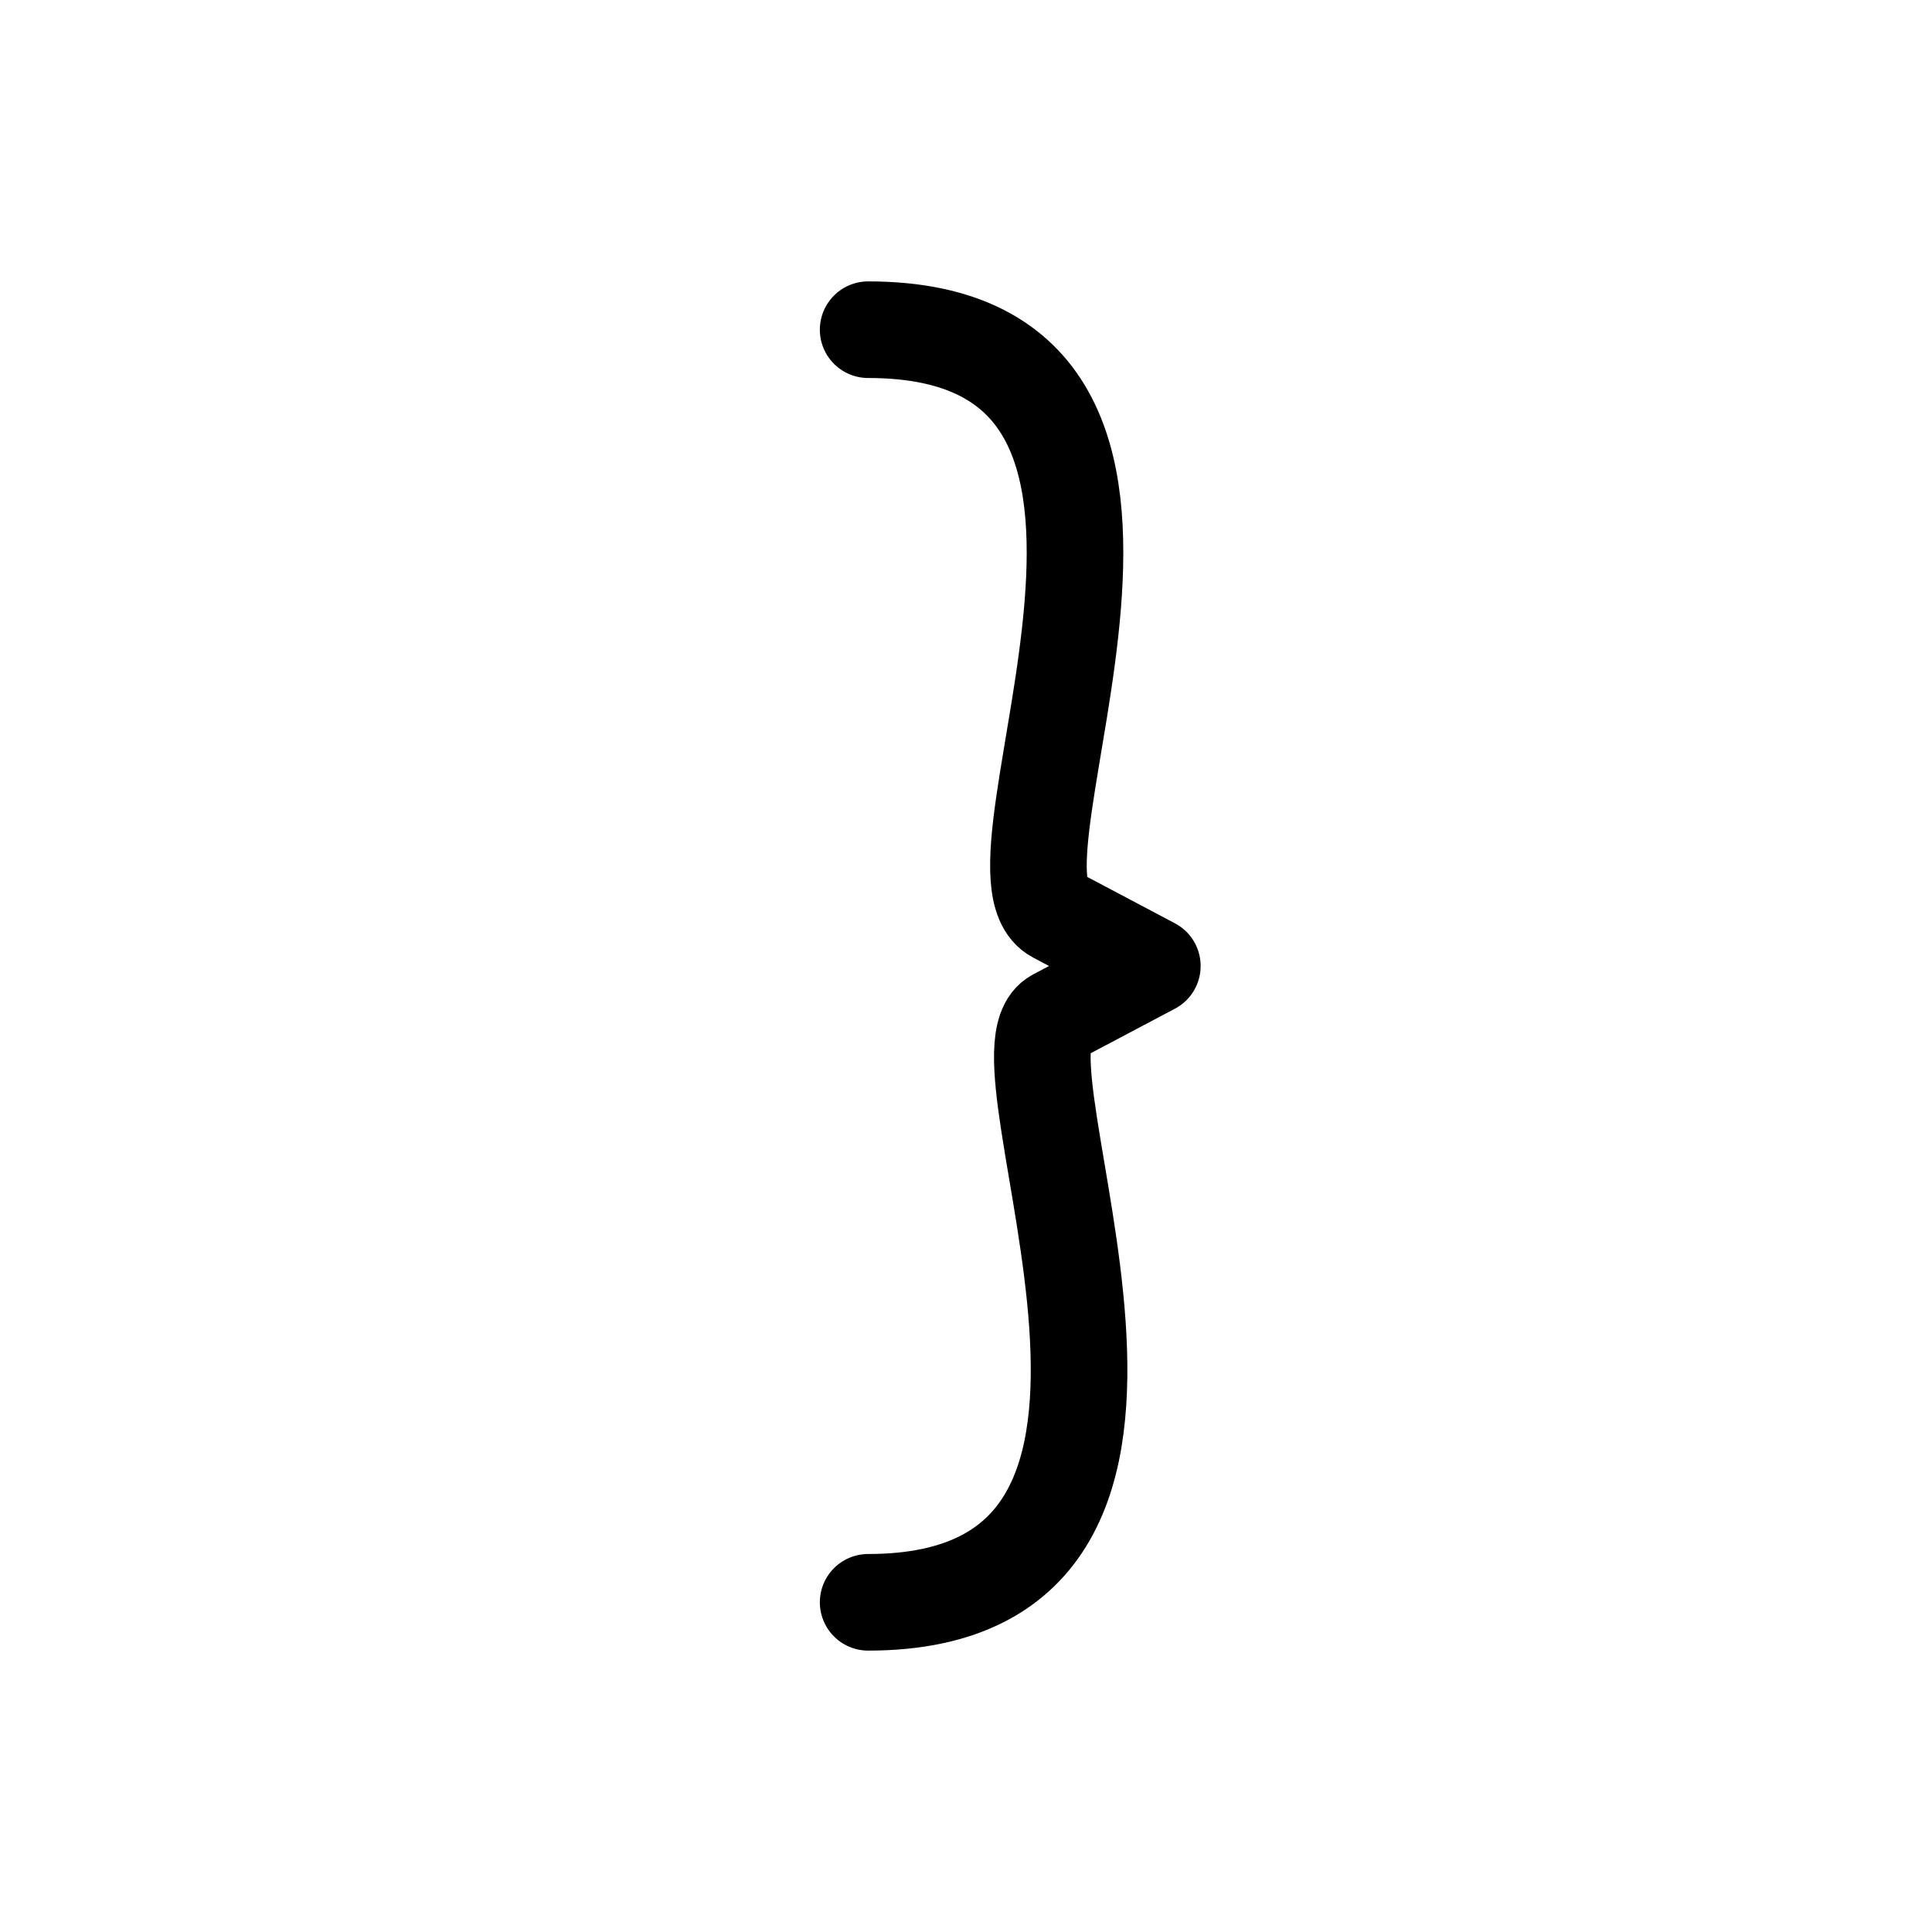 <?xml version="1.0" encoding="UTF-8"?><svg xmlns="http://www.w3.org/2000/svg" xmlns:xlink="http://www.w3.org/1999/xlink" width="1000px" height="1000px" version="1.1"><g id="surface1"><path style="fill:none;stroke-width:1;stroke-linecap:round;stroke-linejoin:round;stroke:rgb(0%,0%,0%);stroke-opacity:1;stroke-miterlimit:4" d="M 28.987 403.413 C 32.929 403.413 30.045 409.003 30.929 409.471 L 31.929 410 L 30.929 410.529 C 30.174 410.928 32.929 416.587 28.987 416.587 " transform="matrix(50,0,0,50,-1000,-20000)"/></g></svg>